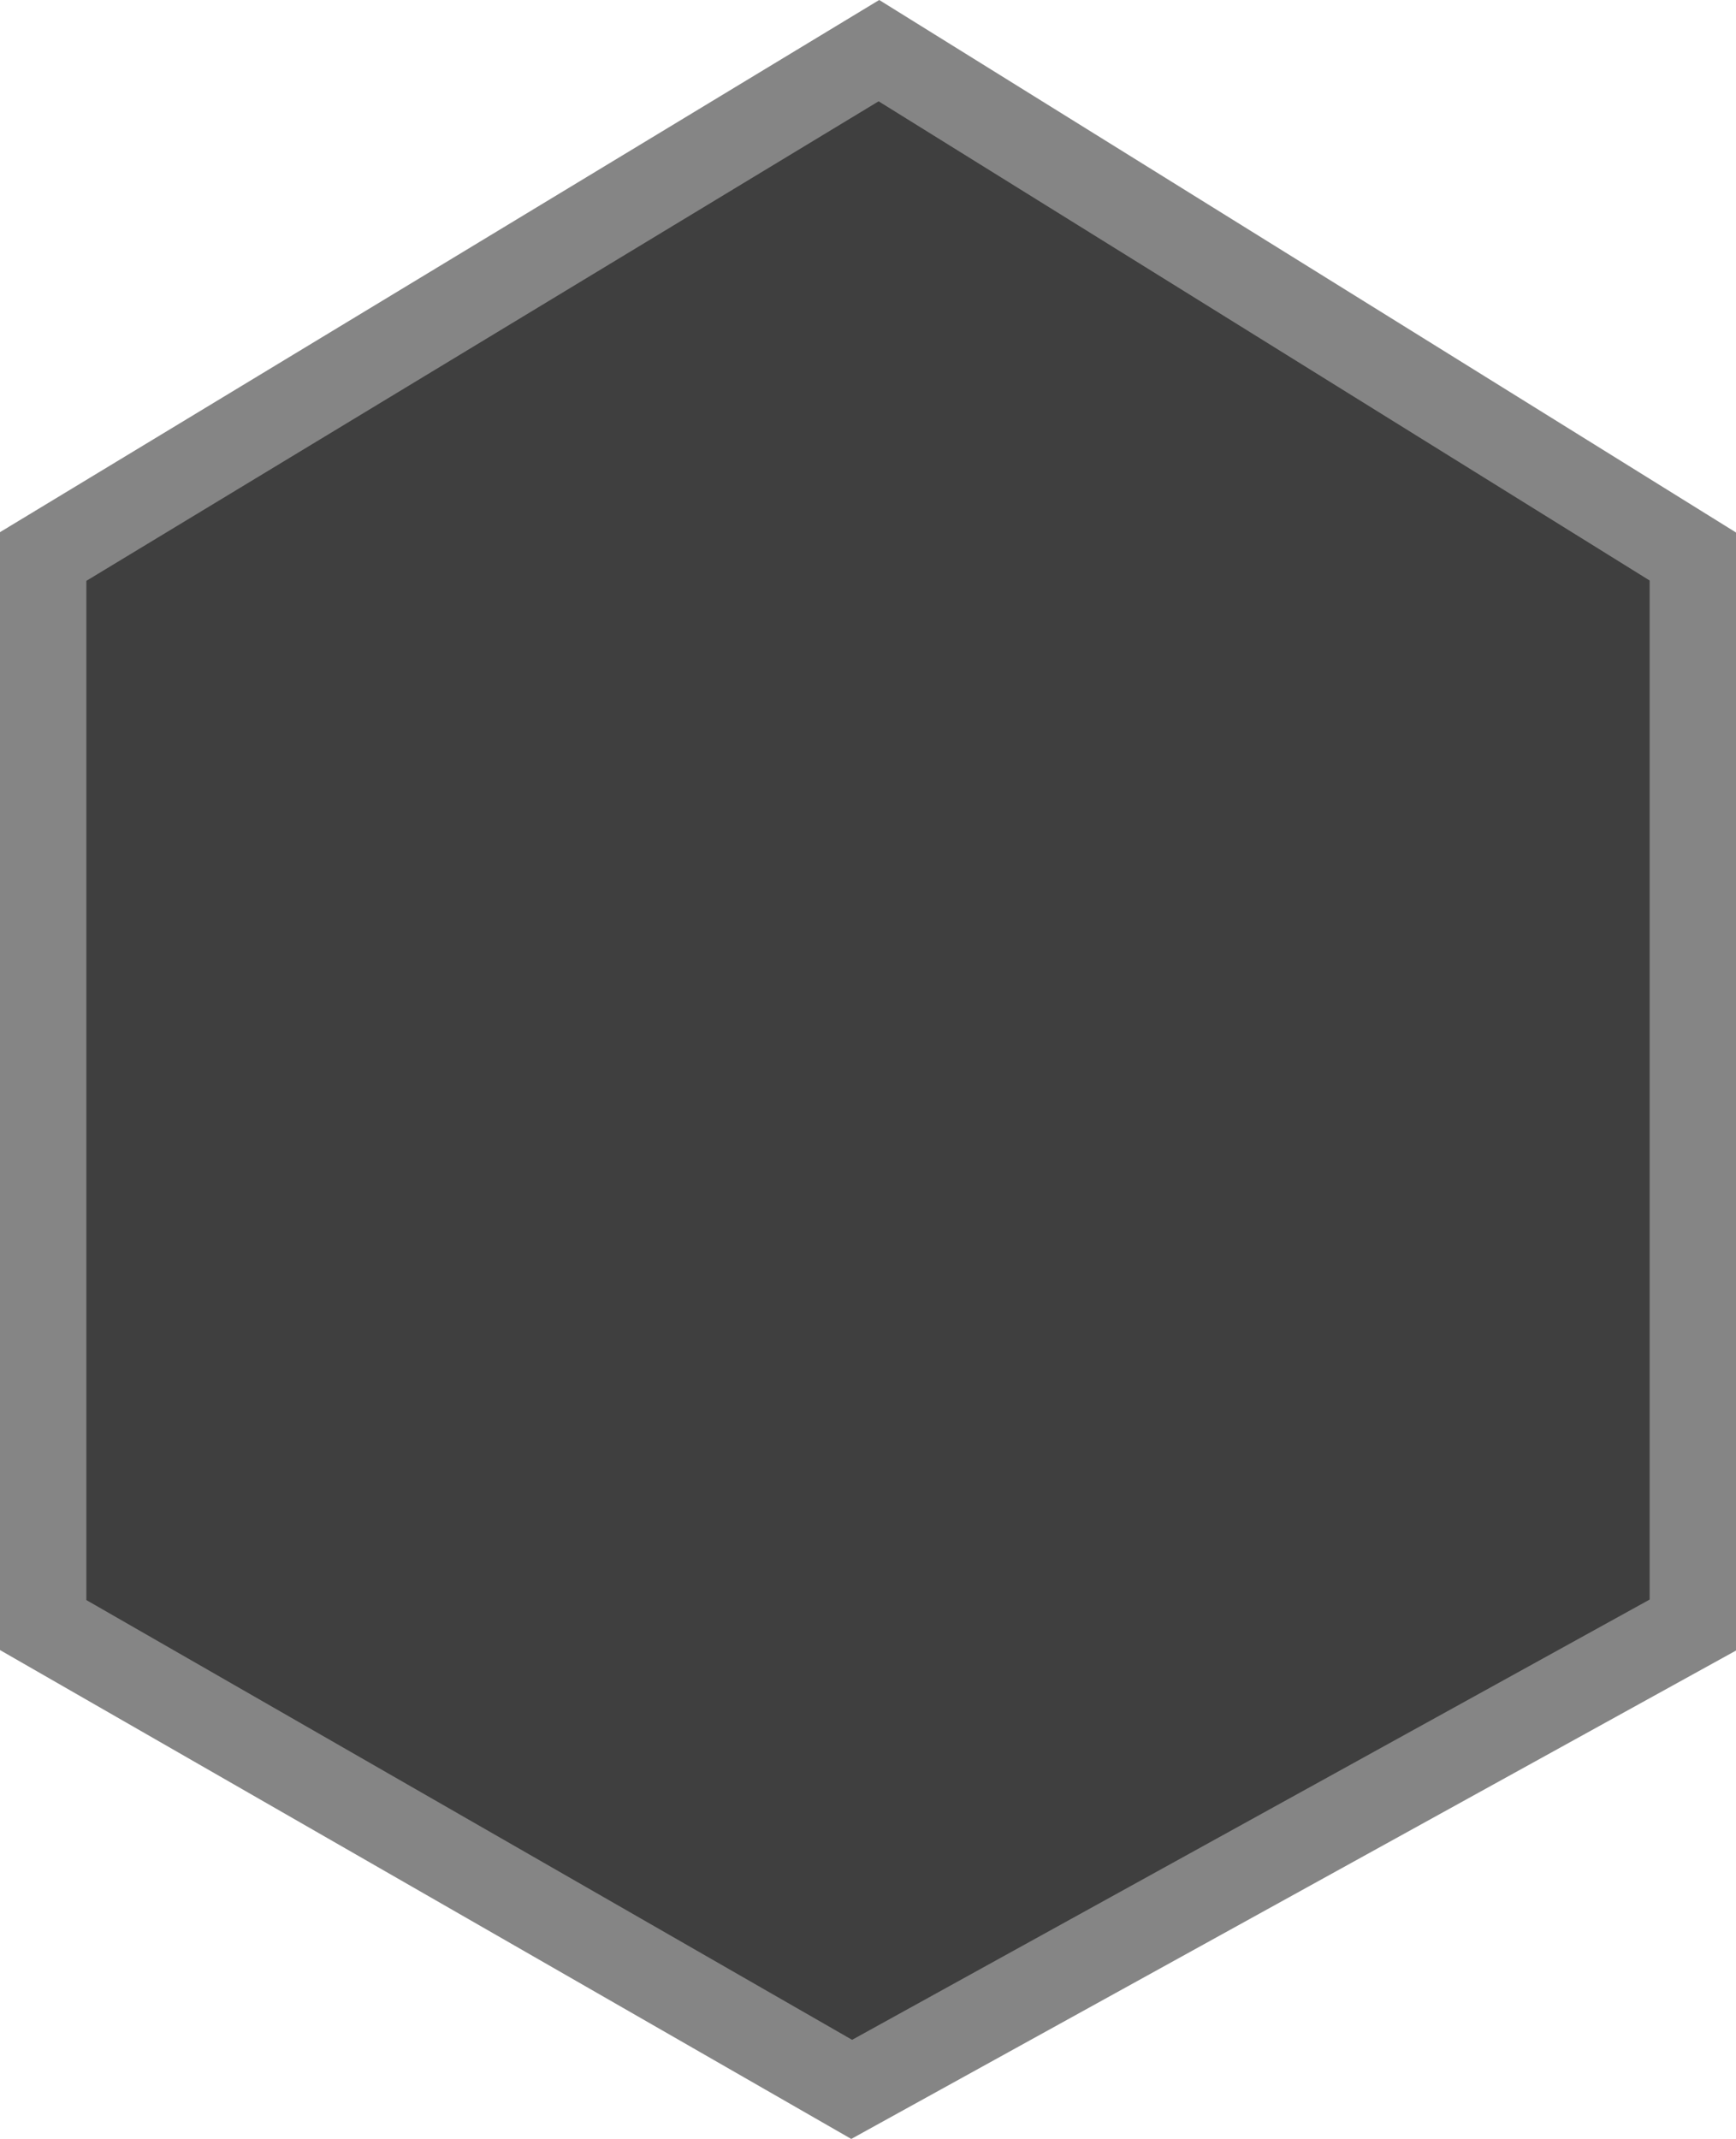 <?xml version="1.0" encoding="UTF-8" standalone="no"?>
<!-- Created with Inkscape (http://www.inkscape.org/) -->

<svg
   width="60.304mm"
   height="74.293mm"
   viewBox="0 0 60.304 74.293"
   version="1.1"
   id="svg1"
   inkscape:version="1.3 (0e150ed6c4, 2023-07-21)"
   sodipodi:docname="matching_die.svg"
   xmlns:inkscape="http://www.inkscape.org/namespaces/inkscape"
   xmlns:sodipodi="http://sodipodi.sourceforge.net/DTD/sodipodi-0.dtd"
   xmlns="http://www.w3.org/2000/svg"
   xmlns:svg="http://www.w3.org/2000/svg">
  <sodipodi:namedview
     id="namedview1"
     pagecolor="#ffffff"
     bordercolor="#999999"
     borderopacity="1"
     inkscape:showpageshadow="2"
     inkscape:pageopacity="0"
     inkscape:pagecheckerboard="0"
     inkscape:deskcolor="#d1d1d1"
     inkscape:document-units="mm"
     inkscape:zoom="1.3843855"
     inkscape:cx="270.87831"
     inkscape:cy="162.88816"
     inkscape:window-width="1902"
     inkscape:window-height="973"
     inkscape:window-x="0"
     inkscape:window-y="0"
     inkscape:window-maximized="0"
     inkscape:current-layer="layer1" />
  <defs
     id="defs1" />
  <g
     inkscape:label="Layer 1"
     inkscape:groupmode="layer"
     id="layer1"
     transform="translate(-45.854,-46.601)">
    <path
       id="rect1"
       style="fill:#3f3f3f;fill-opacity:1;stroke:#858585;stroke-width:3;stroke-dasharray:none;stroke-opacity:1"
       d="M 47.354,65.93 76.385,48.36 104.658,65.93 V 103.045 L 75.439,119.172 47.354,103.045 Z"
       sodipodi:nodetypes="ccccccc" />
  </g>
</svg>
